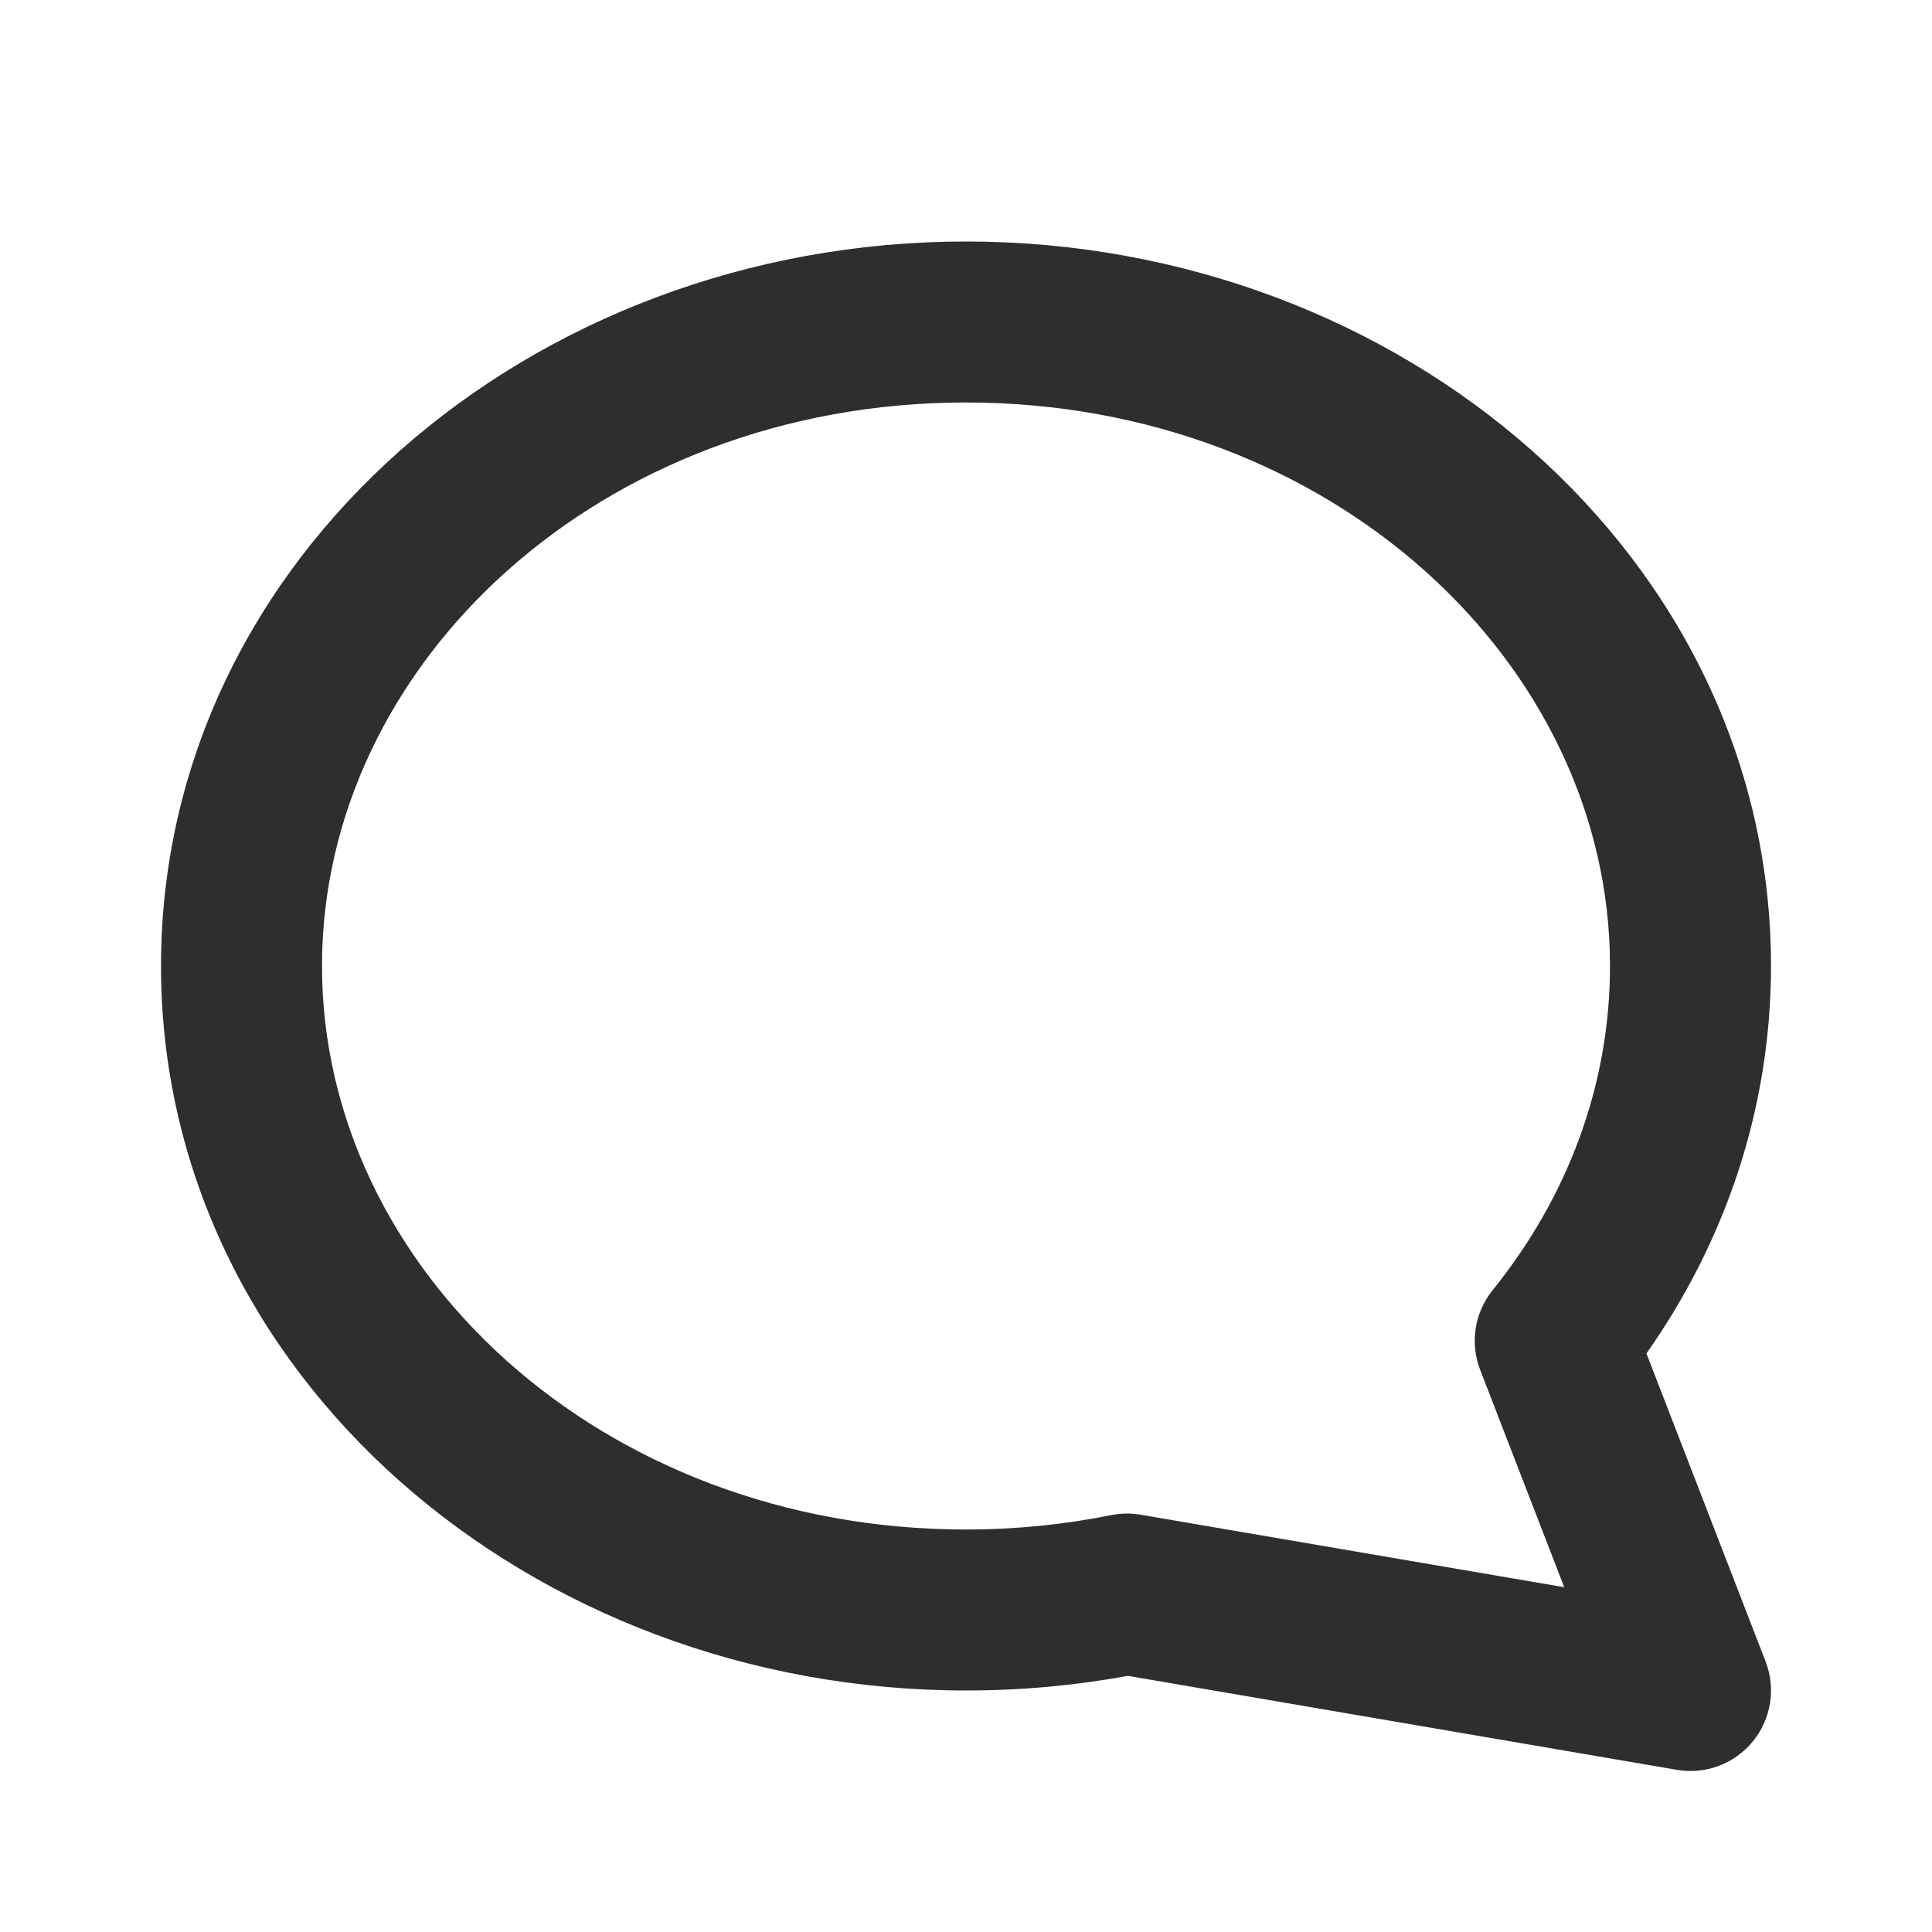 <svg width="136" height="136" viewBox="0 0 136 136" fill="none" xmlns="http://www.w3.org/2000/svg">
<path fill-rule="evenodd" clip-rule="evenodd" d="M68 28.333C42.317 28.333 22.667 46.702 22.667 68C22.667 89.298 42.317 107.667 68 107.667C71.519 107.667 74.936 107.316 78.213 106.655C78.898 106.517 79.602 106.507 80.29 106.625L110.112 111.73L104.193 96.428C103.462 94.539 103.795 92.403 105.067 90.826C110.315 84.319 113.333 76.446 113.333 68C113.333 46.702 93.683 28.333 68 28.333ZM11.334 68C11.334 39.224 37.35 17 68 17C98.651 17 124.667 39.224 124.667 68C124.667 78.072 121.423 87.427 115.899 95.275L124.285 116.955C125.021 118.858 124.678 121.009 123.386 122.588C122.095 124.167 120.055 124.93 118.044 124.586L79.392 117.969C75.707 118.646 71.897 119 68 119C37.35 119 11.334 96.775 11.334 68Z" fill="#2D2F2F"/>
</svg>
